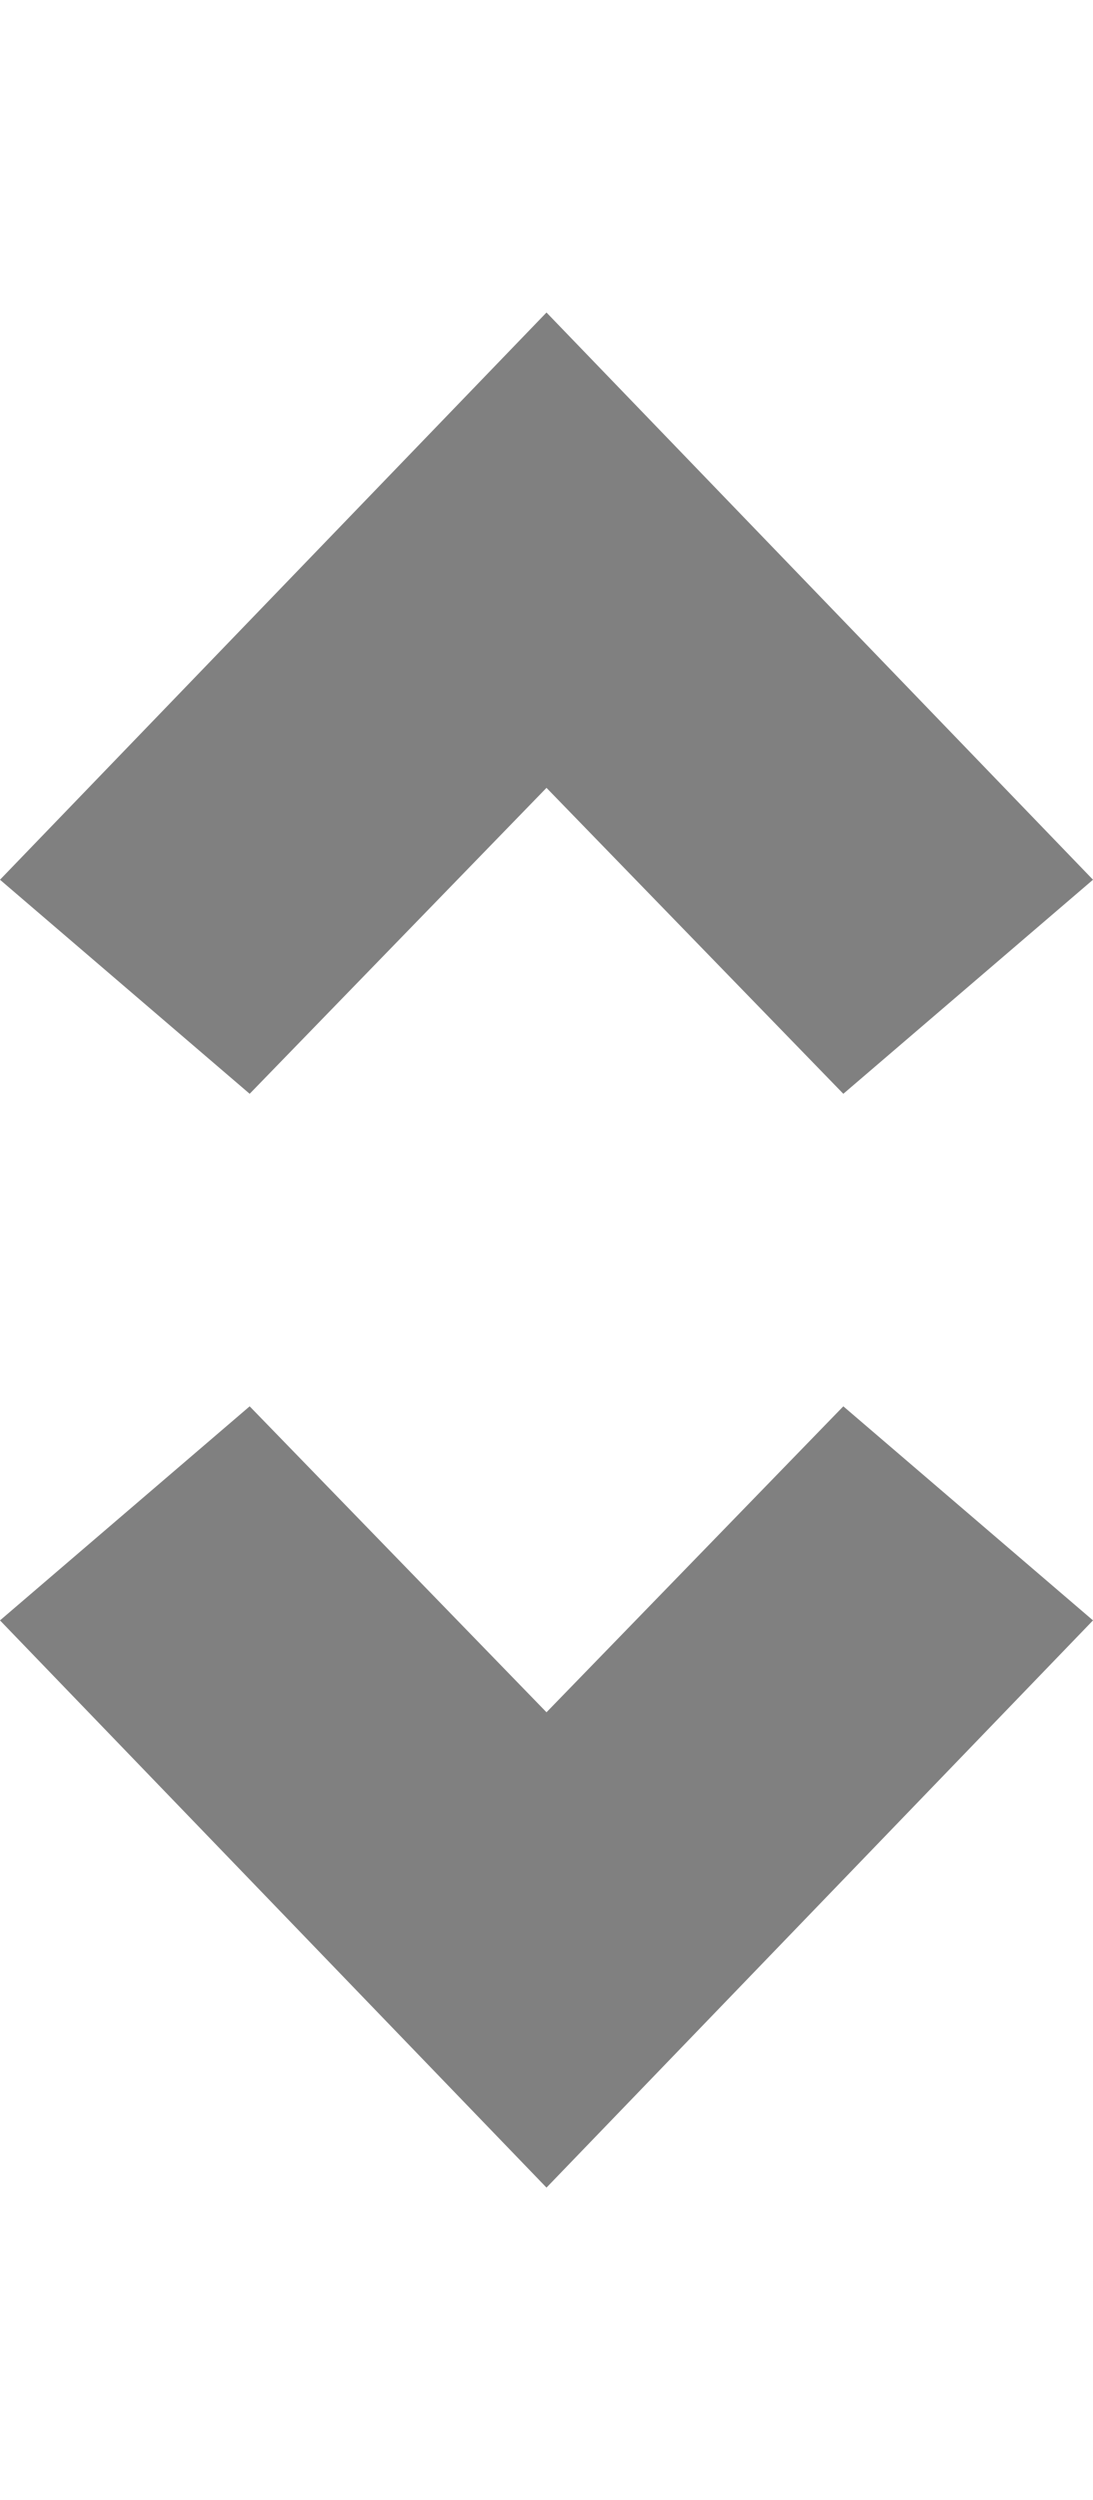 <svg xmlns="http://www.w3.org/2000/svg" width="7" height="16" viewBox="0 0 7 16">
  <title>
    MoveGridRowUpDown
  </title>
  <g fill="#808080" fill-rule="evenodd">
    <polygon points="3.5 5.042 5.401 7 7 5.63 3.5 2 0 5.63 1.599 7"/>
    <polygon points="3.5 10.958 1.599 9 0 10.37 3.5 14 7 10.37 5.401 9"/>
  </g>
</svg>
